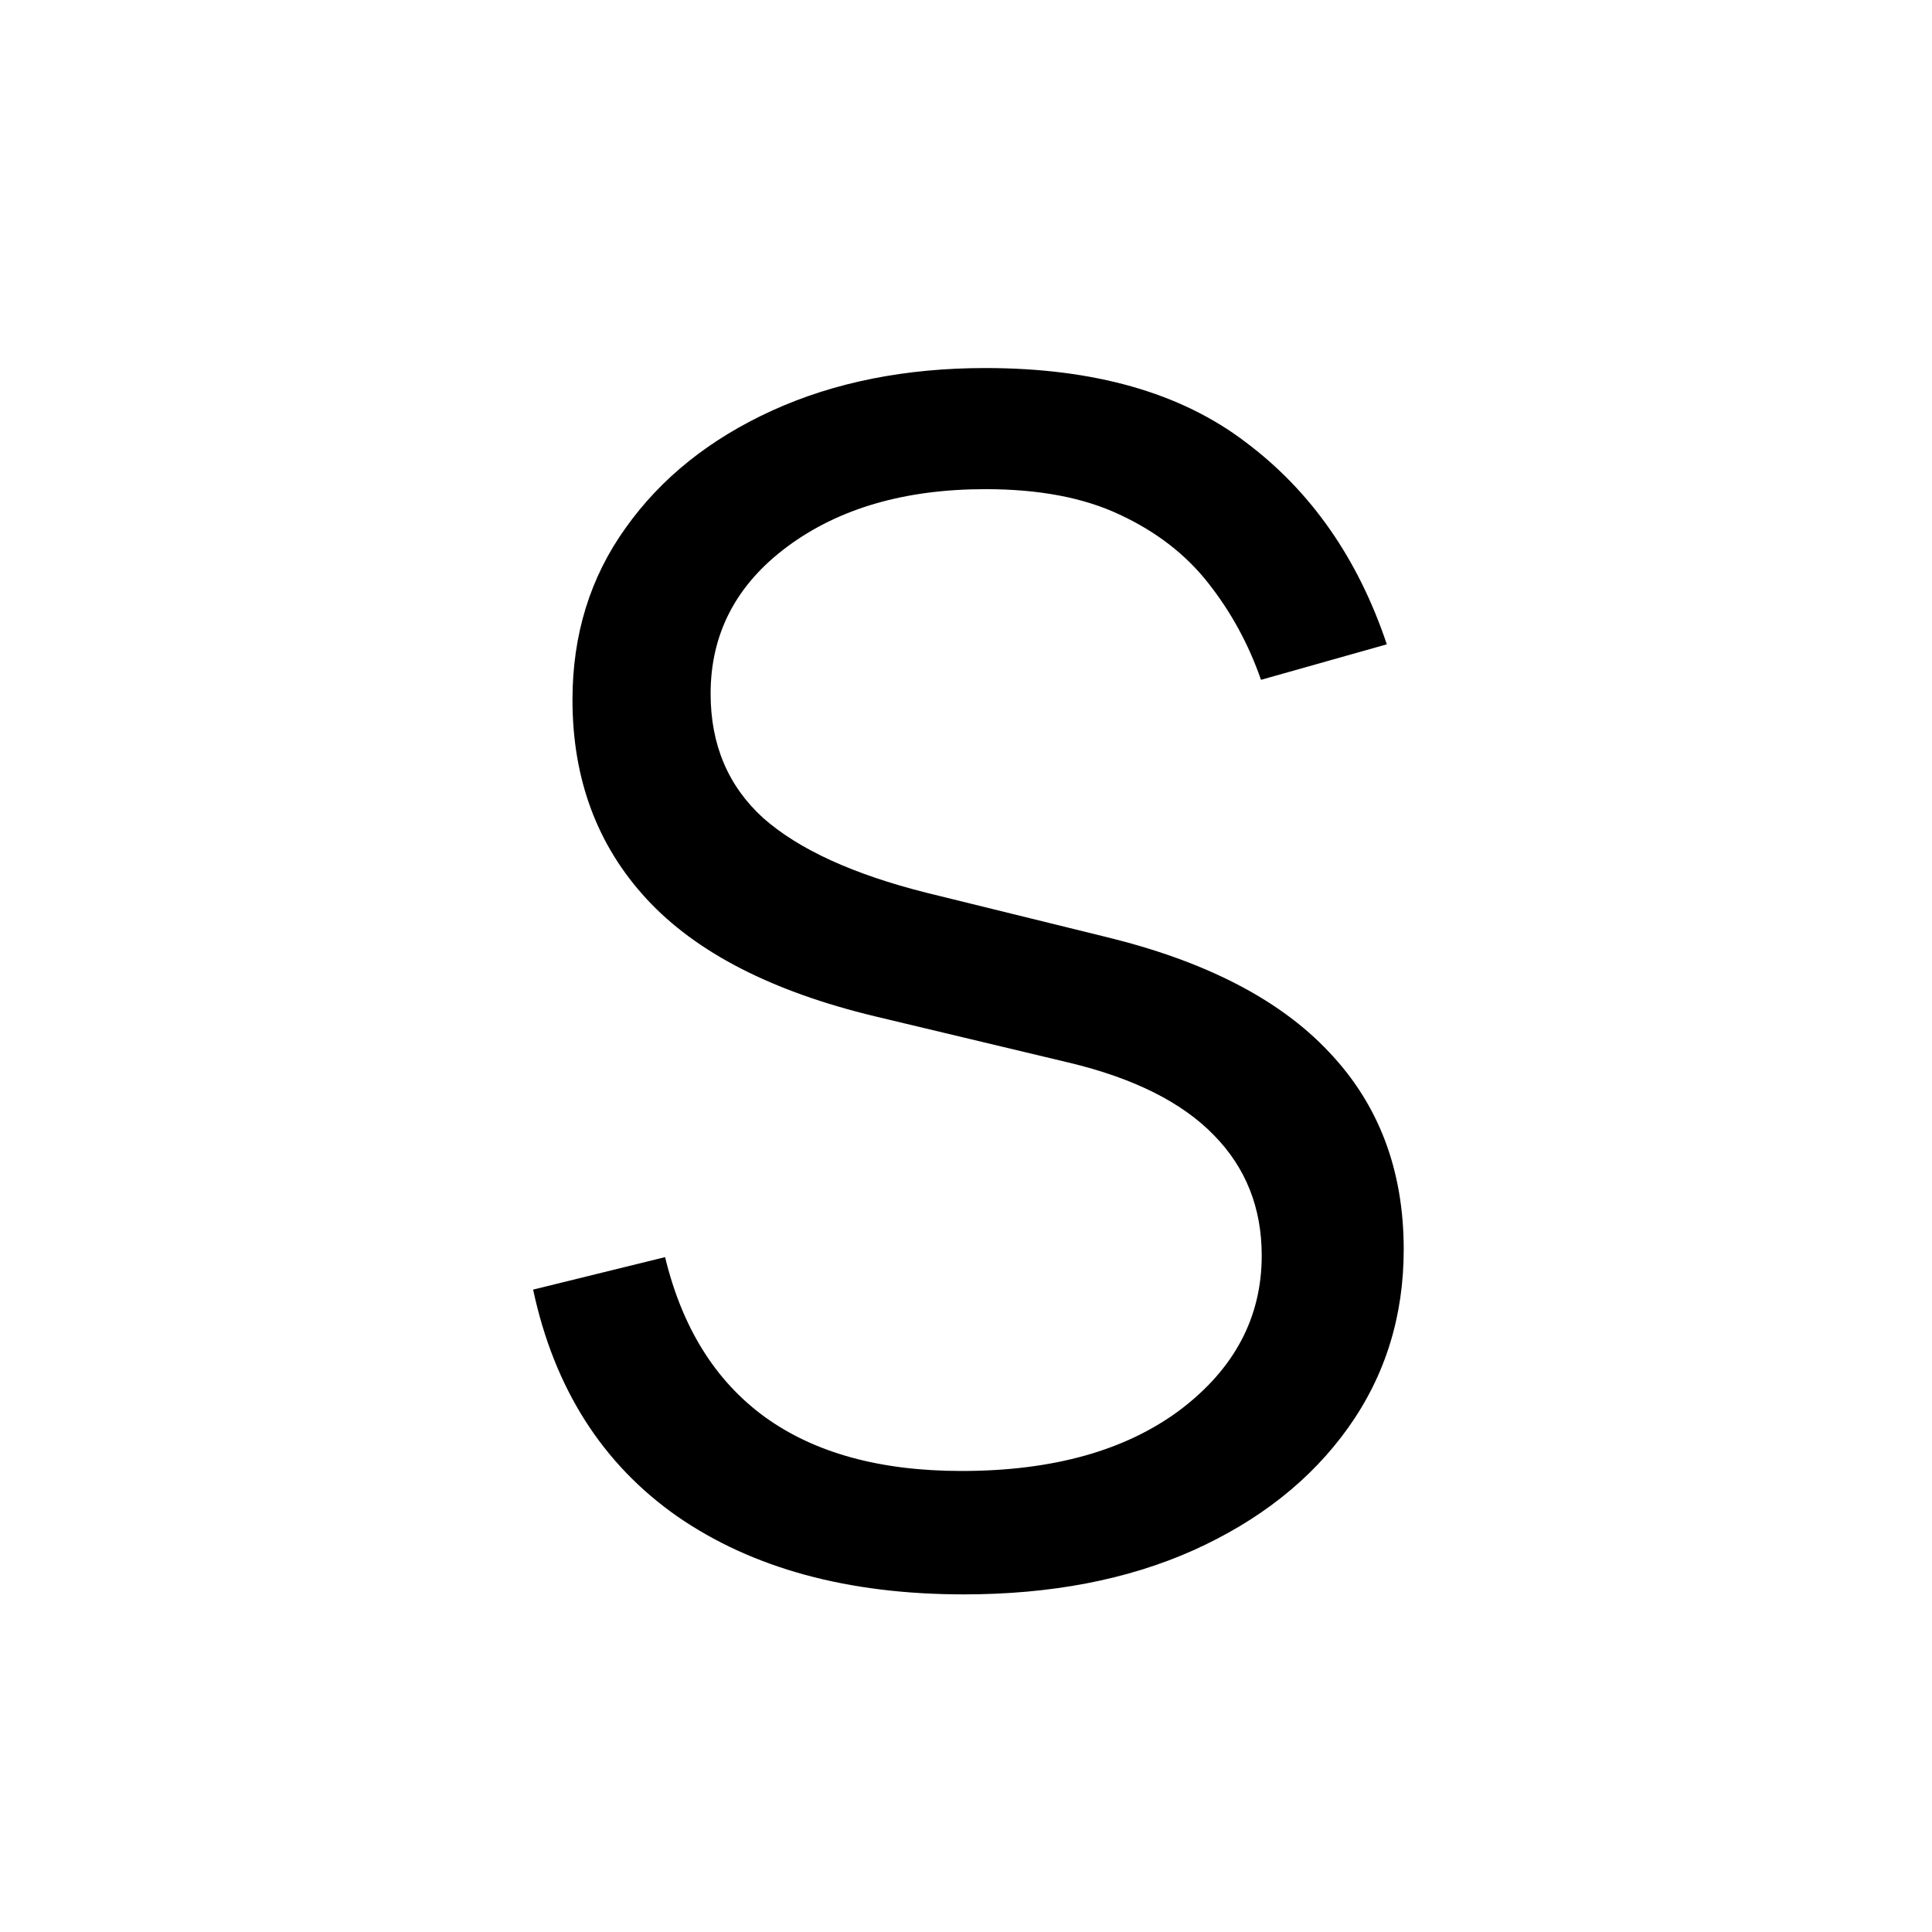 <svg width="16" height="16" viewBox="0 0 16 16" fill="none" xmlns="http://www.w3.org/2000/svg">
<path d="M11.485 5.336L10.443 5.63C10.341 5.336 10.196 5.07 10.008 4.831C9.821 4.592 9.576 4.403 9.273 4.262C8.975 4.121 8.604 4.051 8.161 4.051C7.496 4.051 6.951 4.209 6.524 4.524C6.098 4.839 5.885 5.246 5.885 5.745C5.885 6.167 6.03 6.51 6.32 6.774C6.614 7.034 7.066 7.241 7.675 7.394L9.158 7.759C9.98 7.959 10.596 8.276 11.005 8.711C11.419 9.146 11.625 9.691 11.625 10.347C11.625 10.901 11.472 11.393 11.165 11.824C10.858 12.254 10.43 12.593 9.88 12.84C9.335 13.083 8.702 13.204 7.982 13.204C7.023 13.204 6.233 12.989 5.61 12.559C4.988 12.124 4.59 11.498 4.415 10.68L5.508 10.411C5.649 10.995 5.924 11.436 6.333 11.734C6.746 12.033 7.289 12.182 7.963 12.182C8.717 12.182 9.32 12.014 9.772 11.677C10.223 11.336 10.449 10.91 10.449 10.398C10.449 10.002 10.317 9.67 10.053 9.401C9.789 9.129 9.388 8.928 8.851 8.8L7.247 8.417C6.394 8.212 5.764 7.888 5.355 7.445C4.946 7.002 4.741 6.452 4.741 5.796C4.741 5.255 4.888 4.78 5.182 4.371C5.476 3.957 5.881 3.634 6.397 3.399C6.912 3.165 7.5 3.048 8.161 3.048C9.06 3.048 9.778 3.252 10.315 3.661C10.856 4.066 11.246 4.624 11.485 5.336Z" fill="currentColor"/>
</svg>
